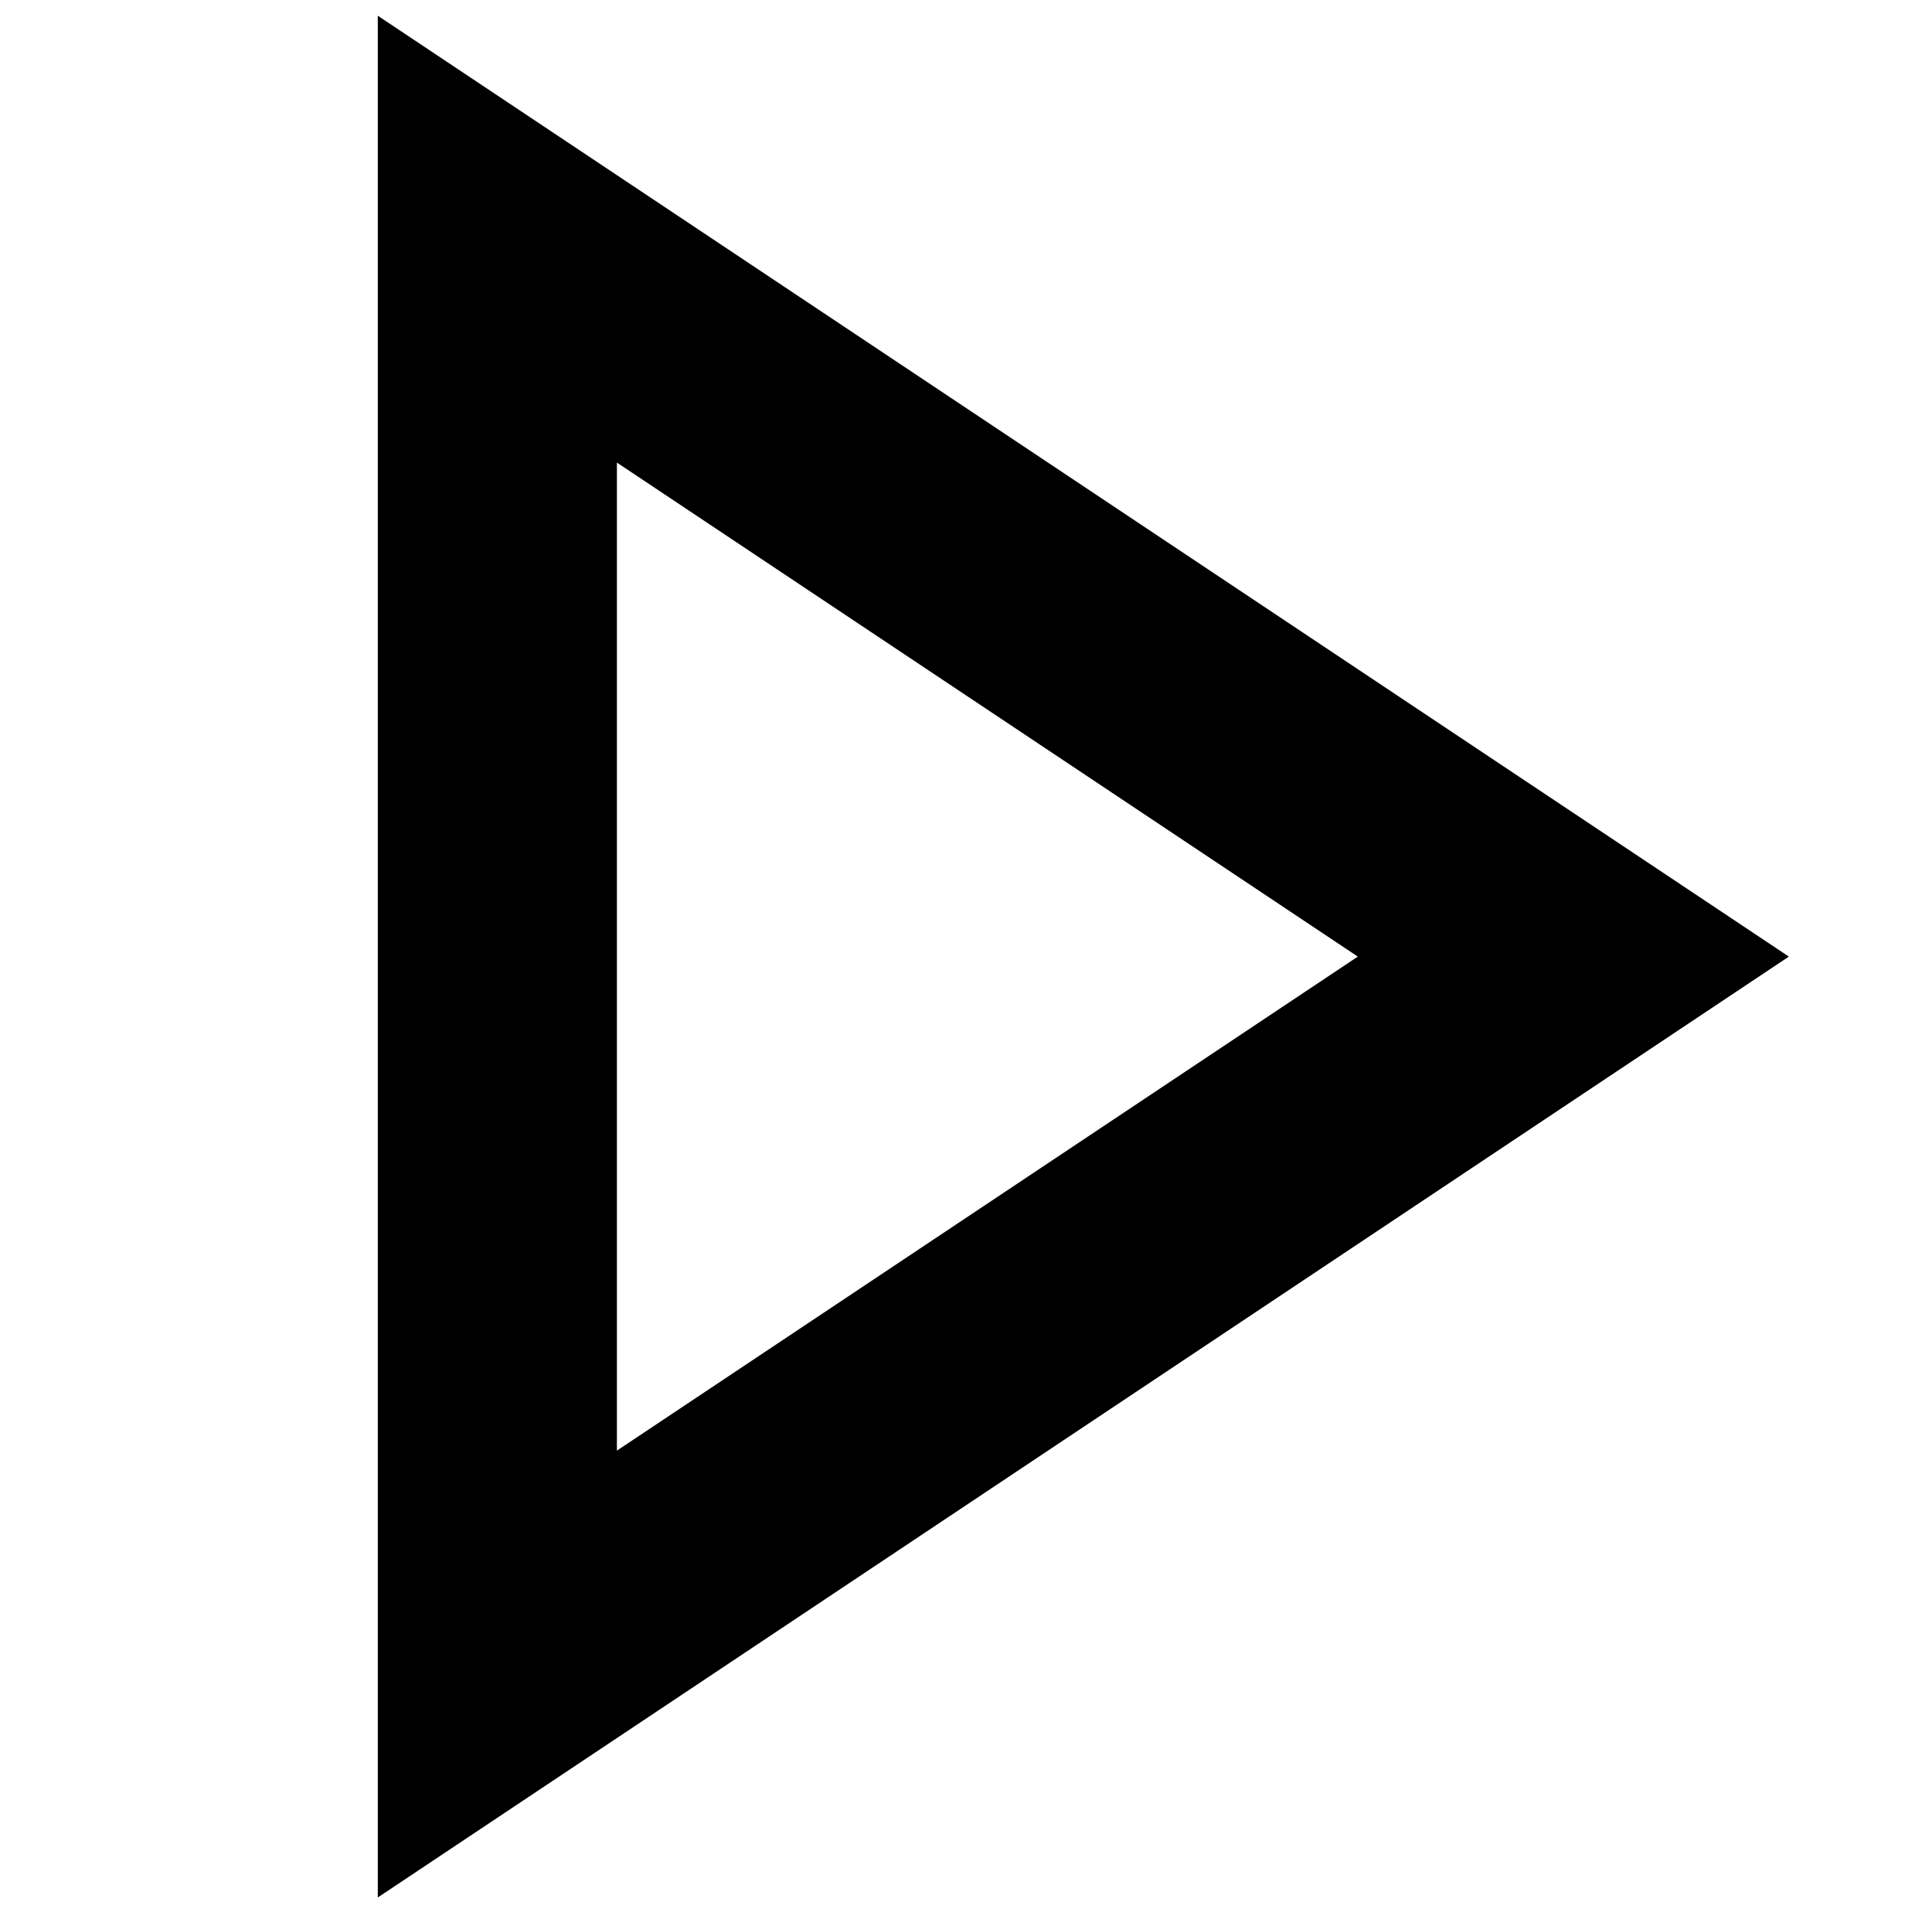 <?xml version="1.0" standalone="no"?>
<!DOCTYPE svg PUBLIC "-//W3C//DTD SVG 1.1//EN" "http://www.w3.org/Graphics/SVG/1.1/DTD/svg11.dtd" >
<svg xmlns="http://www.w3.org/2000/svg" xmlns:xlink="http://www.w3.org/1999/xlink" version="1.1" viewBox="-10 0 1010 1000">
  <g transform="matrix(1 0 0 -1 0 800)">
   <path fill="currentColor"
d="M187.5 -75v750v116.782l97.169 -64.779l562.5 -375l78.005 -52.003l-78.005 -52.003l-562.5 -375l-97.169 -64.779v116.782v0zM312.5 41.782l387.326 258.218l-387.326 258.218v-516.436z" />
  </g>

</svg>
